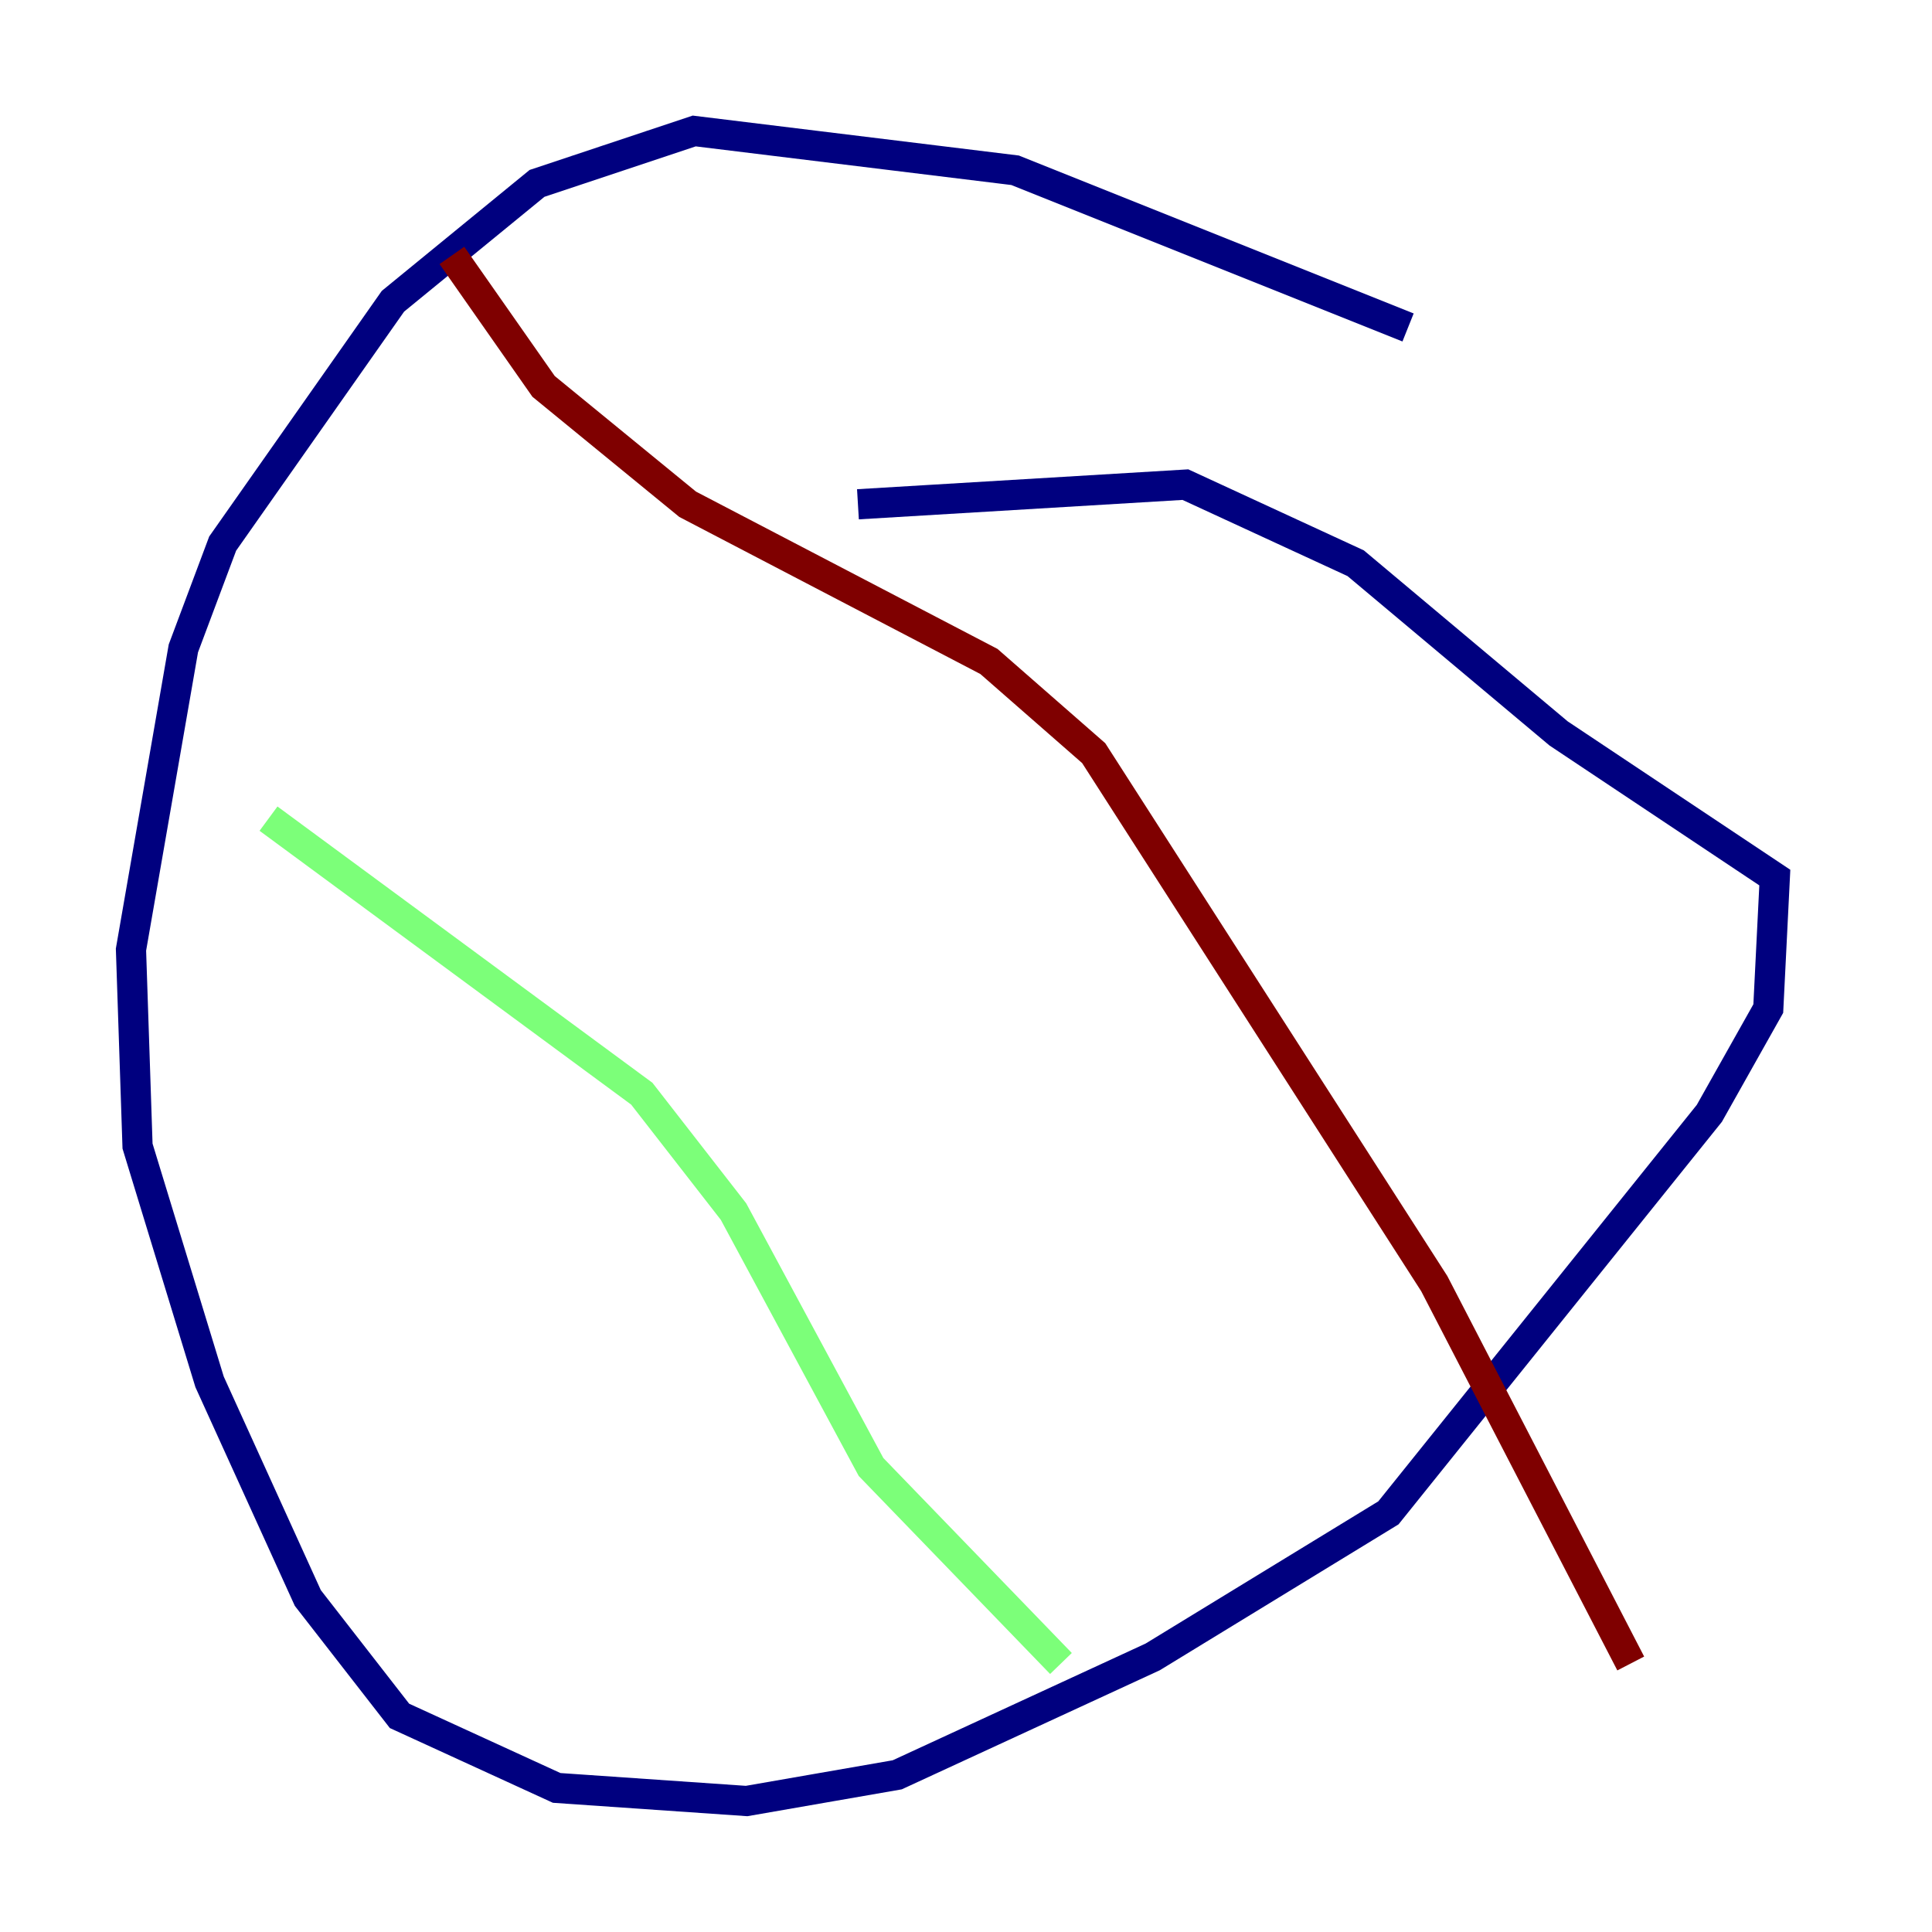 <?xml version="1.0" encoding="utf-8" ?>
<svg baseProfile="tiny" height="128" version="1.2" viewBox="0,0,128,128" width="128" xmlns="http://www.w3.org/2000/svg" xmlns:ev="http://www.w3.org/2001/xml-events" xmlns:xlink="http://www.w3.org/1999/xlink"><defs /><polyline fill="none" points="93.288,21.695 67.254,11.281 45.993,8.678 35.58,12.149 26.034,19.959 14.752,36.014 12.149,42.956 8.678,62.915 9.112,75.932 13.885,91.552 20.393,105.871 26.468,113.681 36.881,118.454 49.464,119.322 59.444,117.586 76.366,109.776 91.986,100.231 113.248,73.763 117.153,66.82 117.586,58.142 103.268,48.597 89.817,37.315 78.536,32.108 56.841,33.41" stroke="#00007f" stroke-width="2" /><polyline fill="none" points="17.79,54.237 42.522,72.461 48.597,80.271 57.709,97.193 70.291,110.21" stroke="#7cff79" stroke-width="2" /><polyline fill="none" points="29.939,16.922 36.014,25.6 45.559,33.41 65.519,43.824 72.461,49.898 95.024,85.044 108.041,110.21" stroke="#7f0000" stroke-width="2" /></svg>